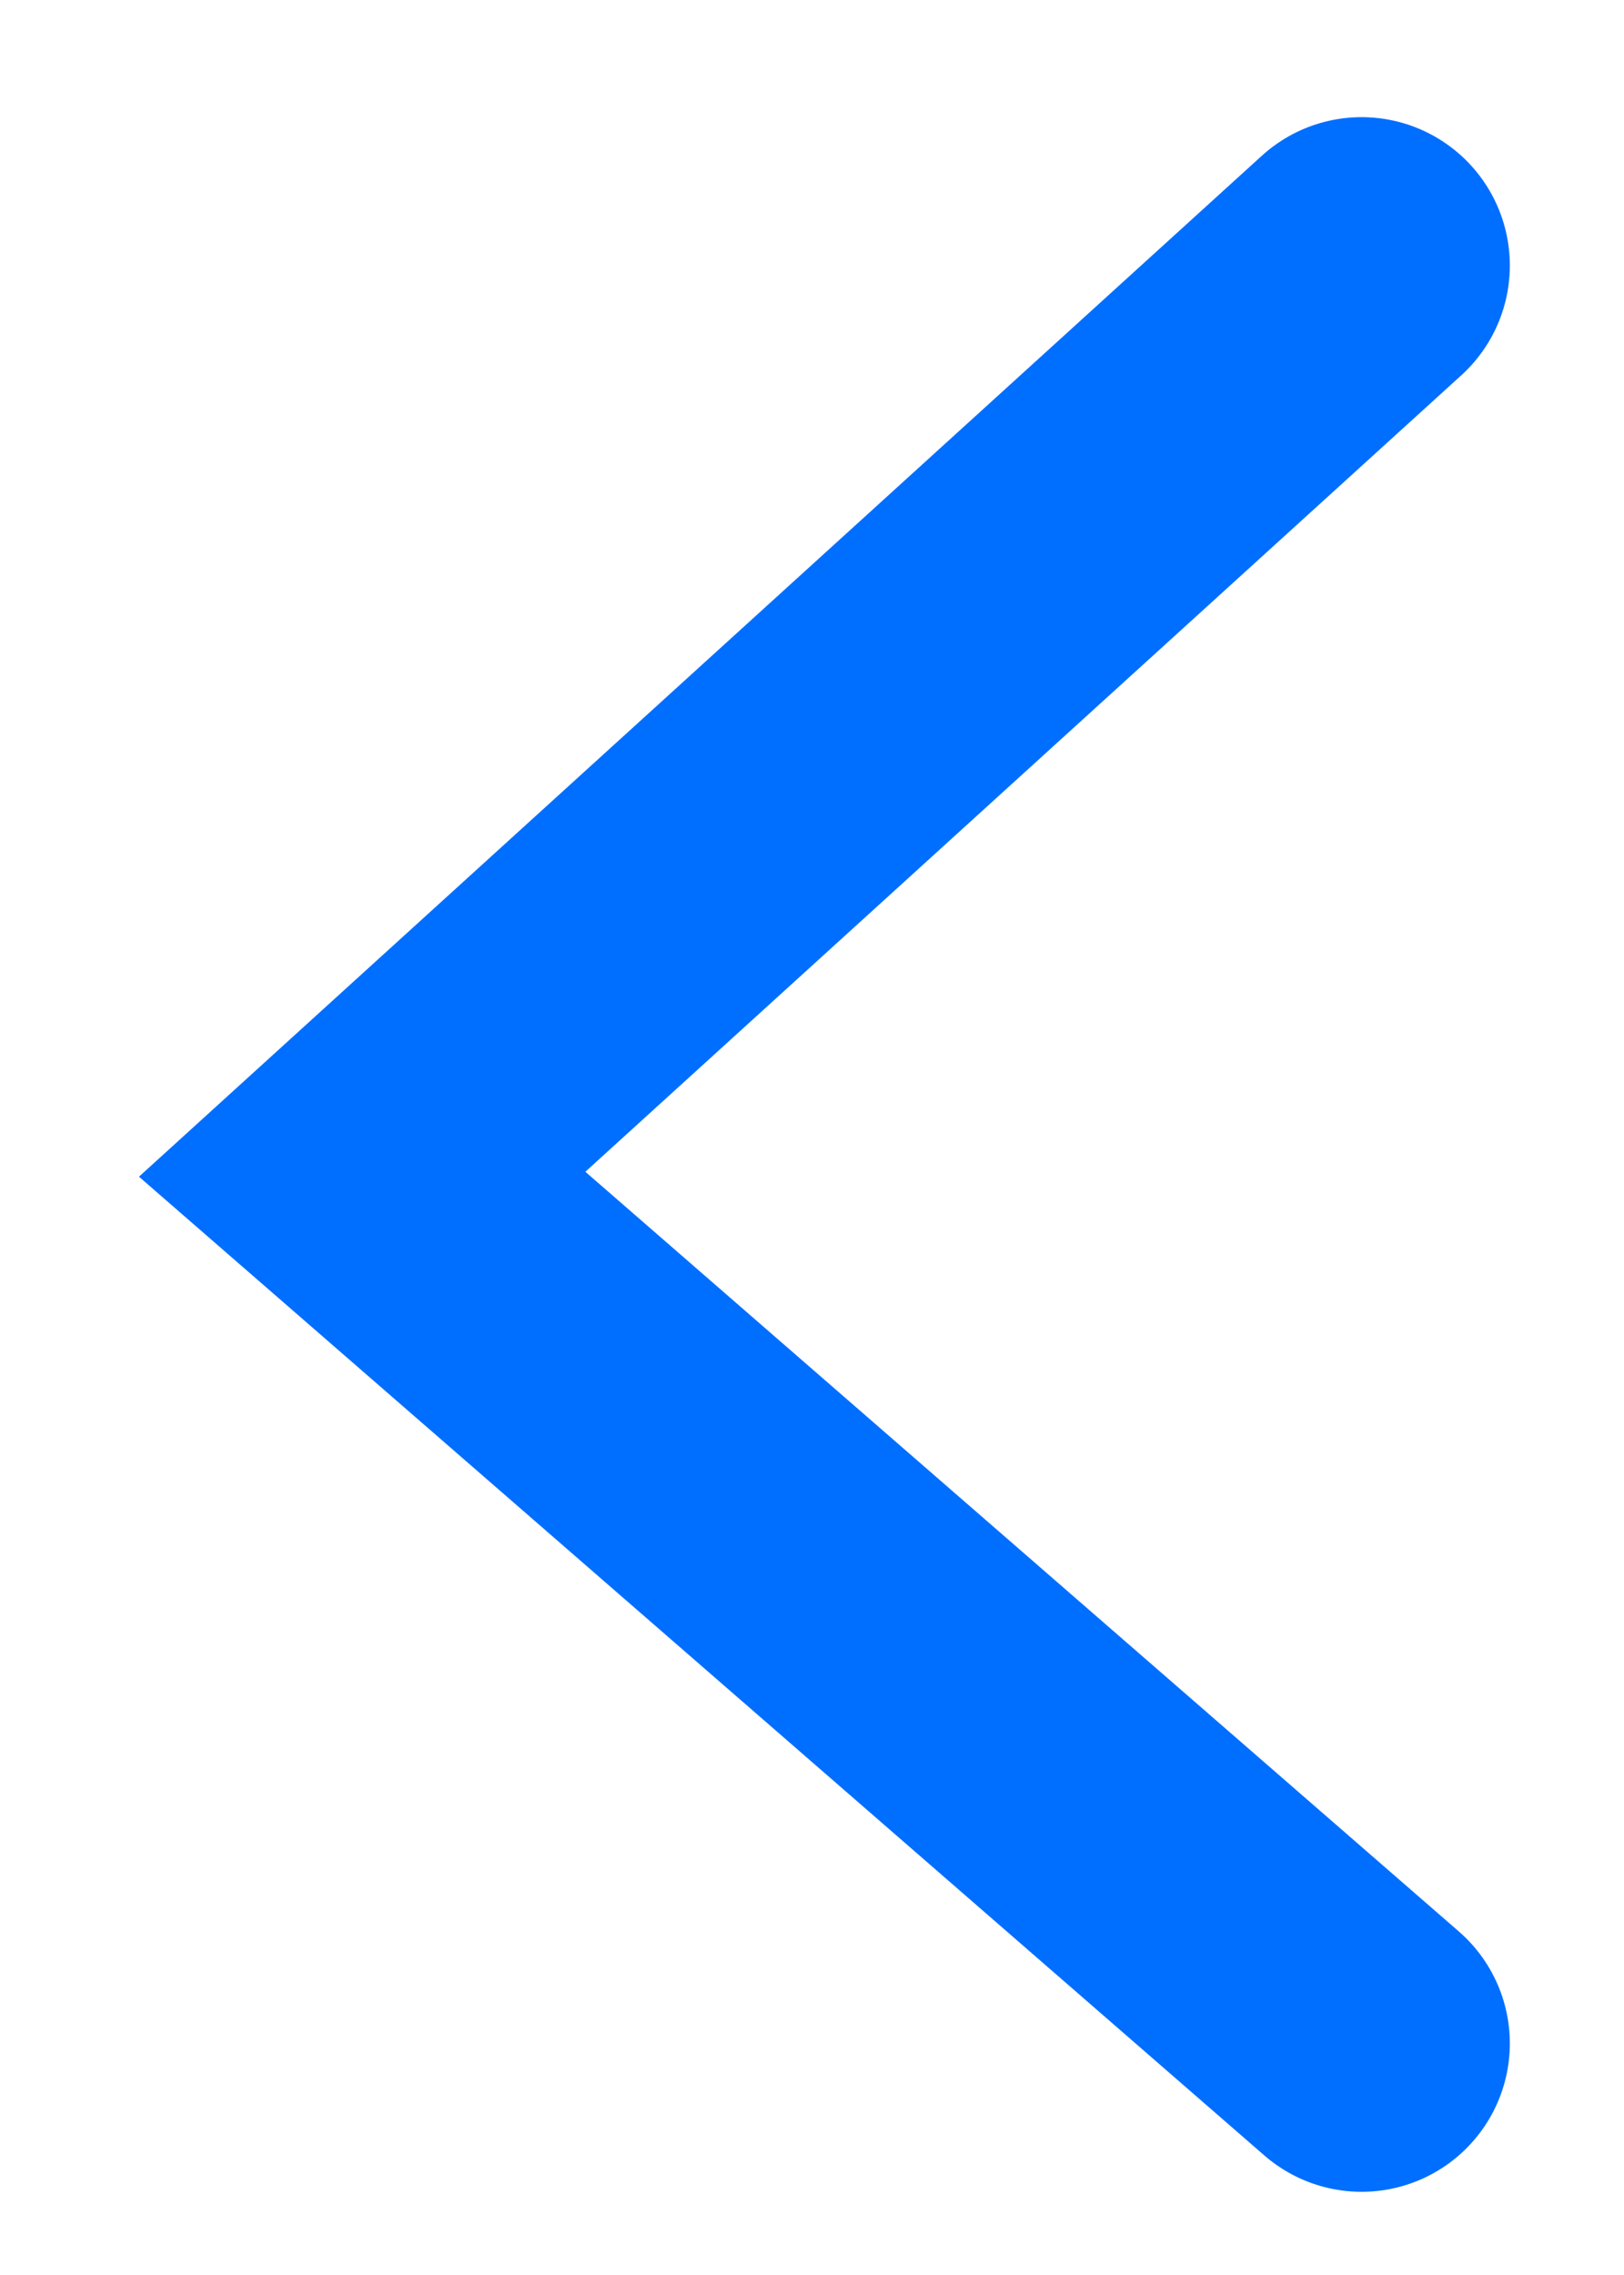 <svg width="10" height="14" viewBox="0 0 10 14" fill="none" xmlns="http://www.w3.org/2000/svg">
<path d="M8.384 1.634L2.23 7.226L8.384 12.575" stroke="#006FFF" stroke-width="1.826" stroke-linecap="round"/>
</svg>
